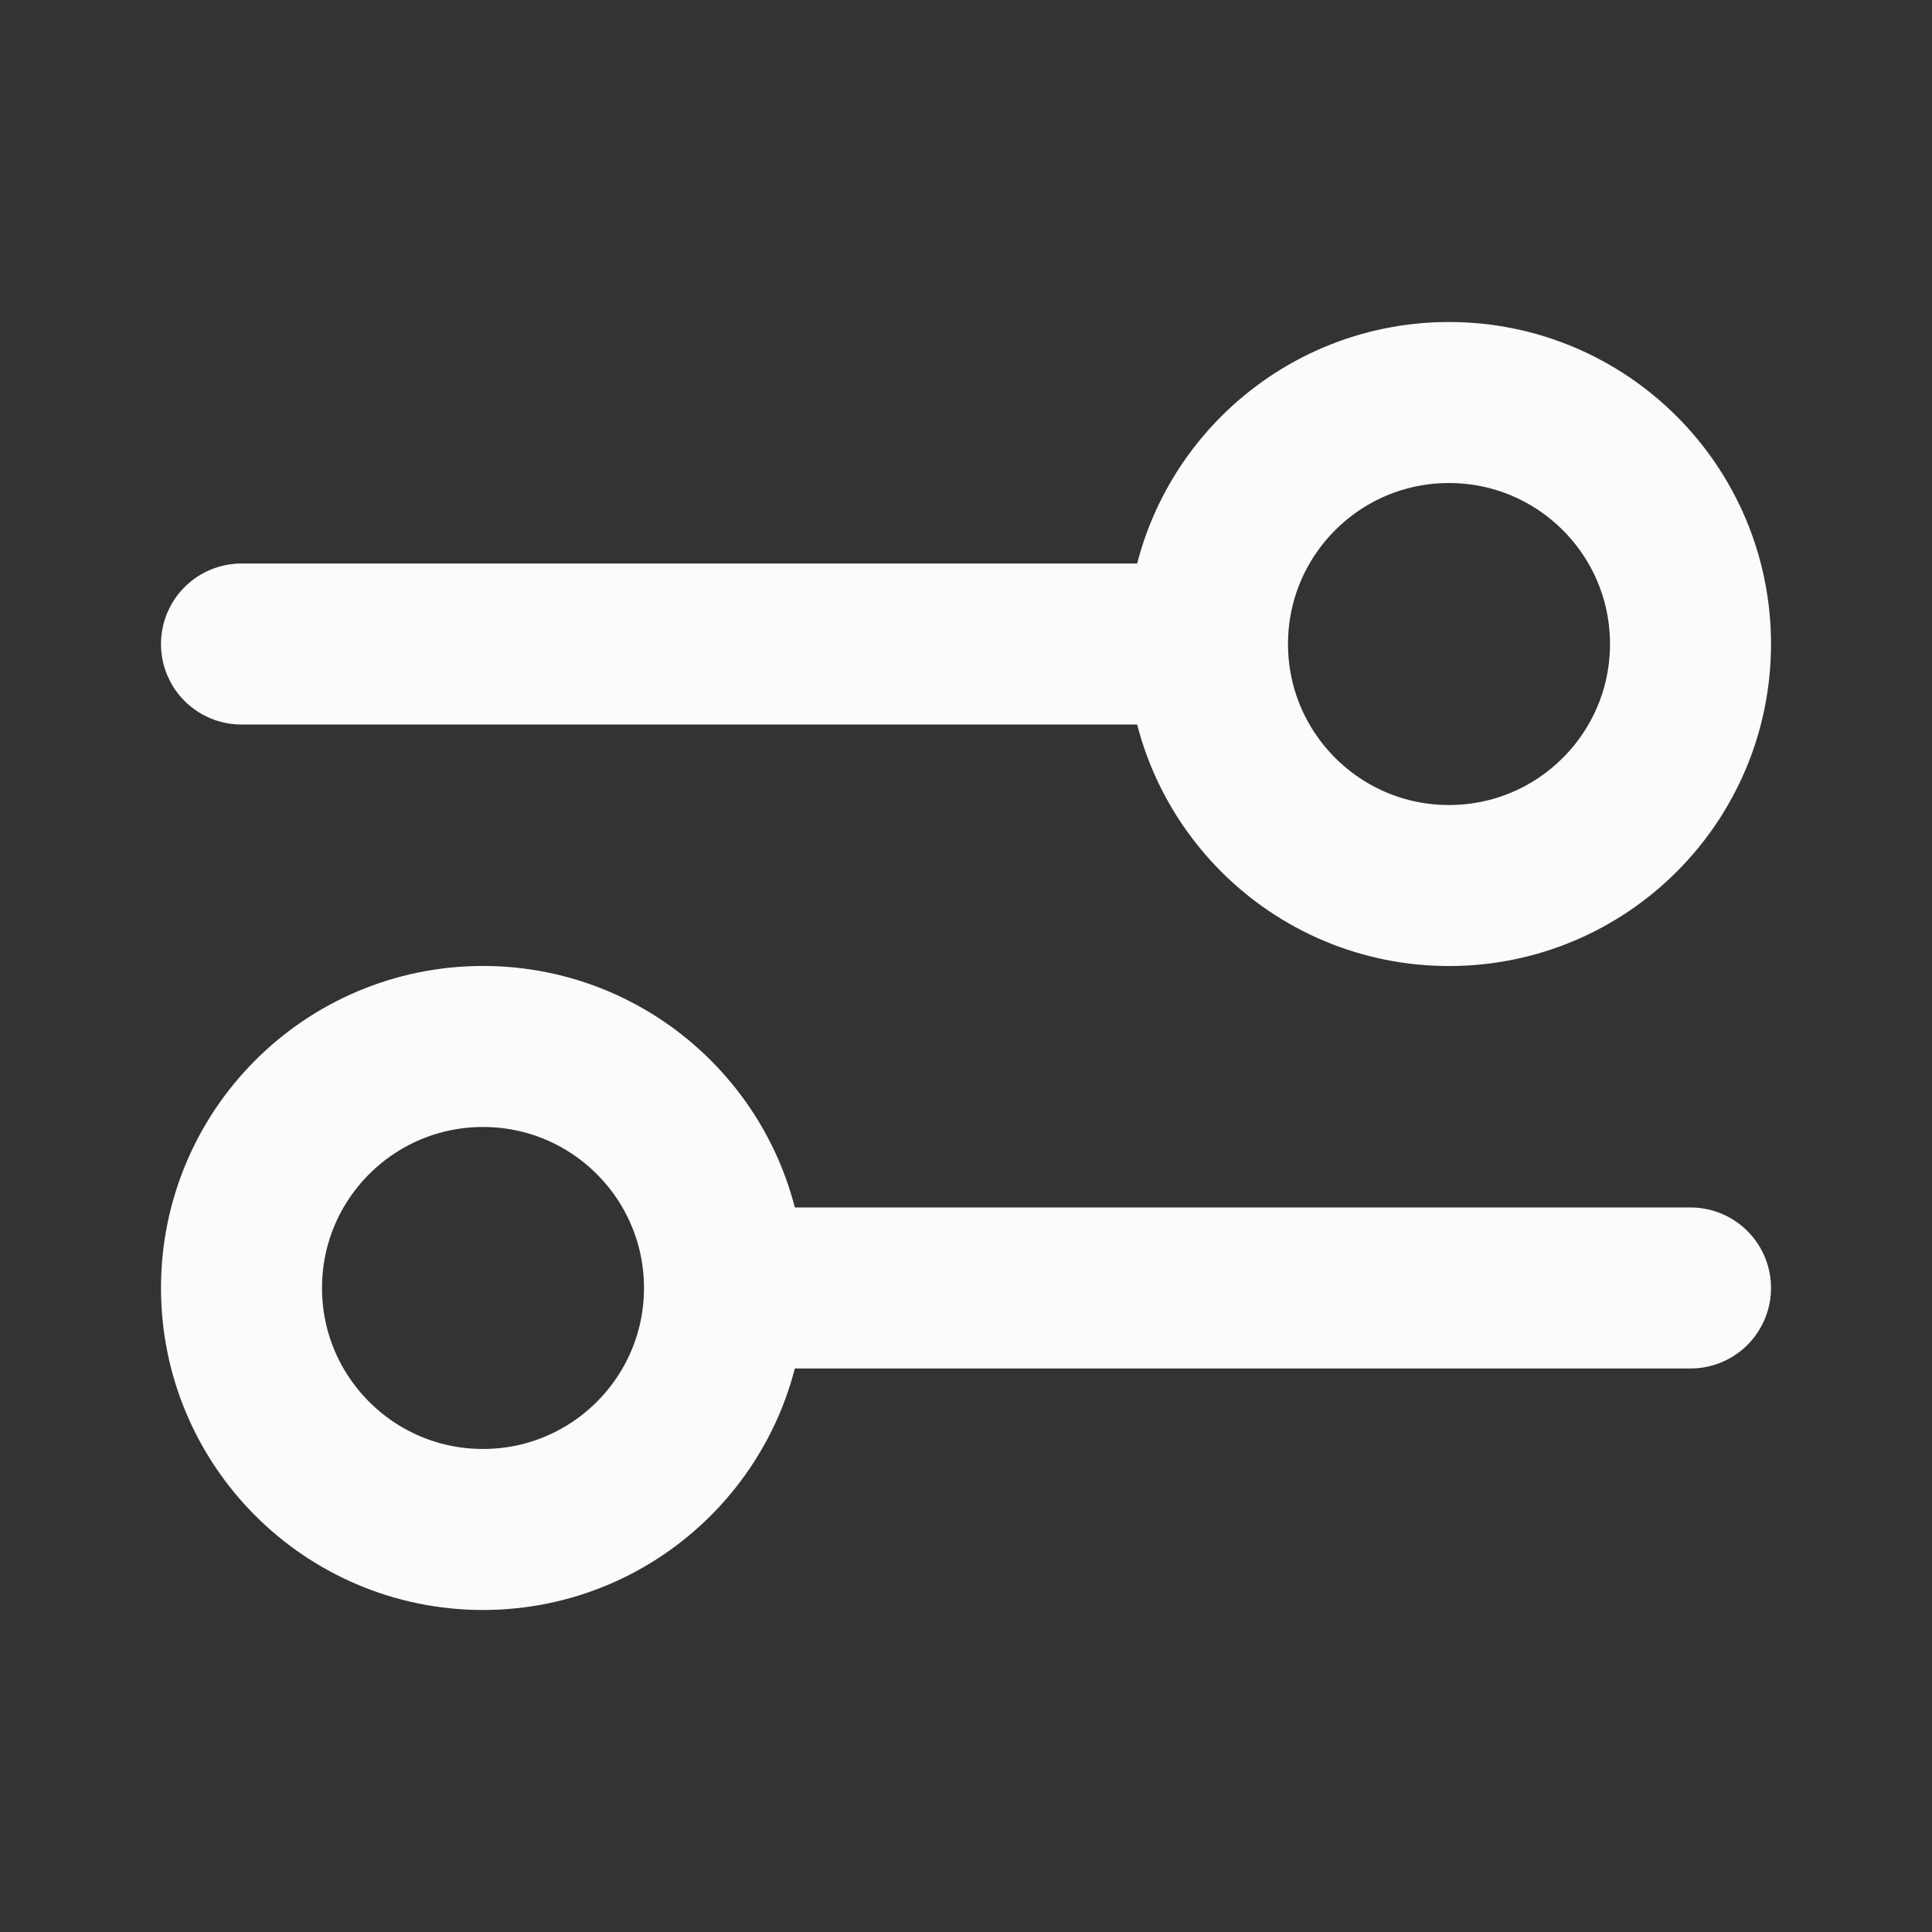 <svg width="26" height="26" viewBox="0 0 26 26" fill="none" xmlns="http://www.w3.org/2000/svg">
<rect x="0" y="0" width="26" height="26" fill="#333333" stroke="none"/>
<path d="M3.25 8.667L16.25 8.667M16.25 8.667C16.25 10.462 17.705 11.917 19.5 11.917C21.295 11.917 22.75 10.462 22.75 8.667C22.75 6.872 21.295 5.417 19.5 5.417C17.705 5.417 16.25 6.872 16.25 8.667ZM9.75 17.333L22.75 17.333M9.75 17.333C9.75 19.128 8.295 20.583 6.5 20.583C4.705 20.583 3.25 19.128 3.25 17.333C3.25 15.538 4.705 14.083 6.5 14.083C8.295 14.083 9.75 15.538 9.75 17.333Z" stroke="#FBFBFB" stroke-width="2.167" stroke-linecap="round" stroke-linejoin="round"/>
</svg>
